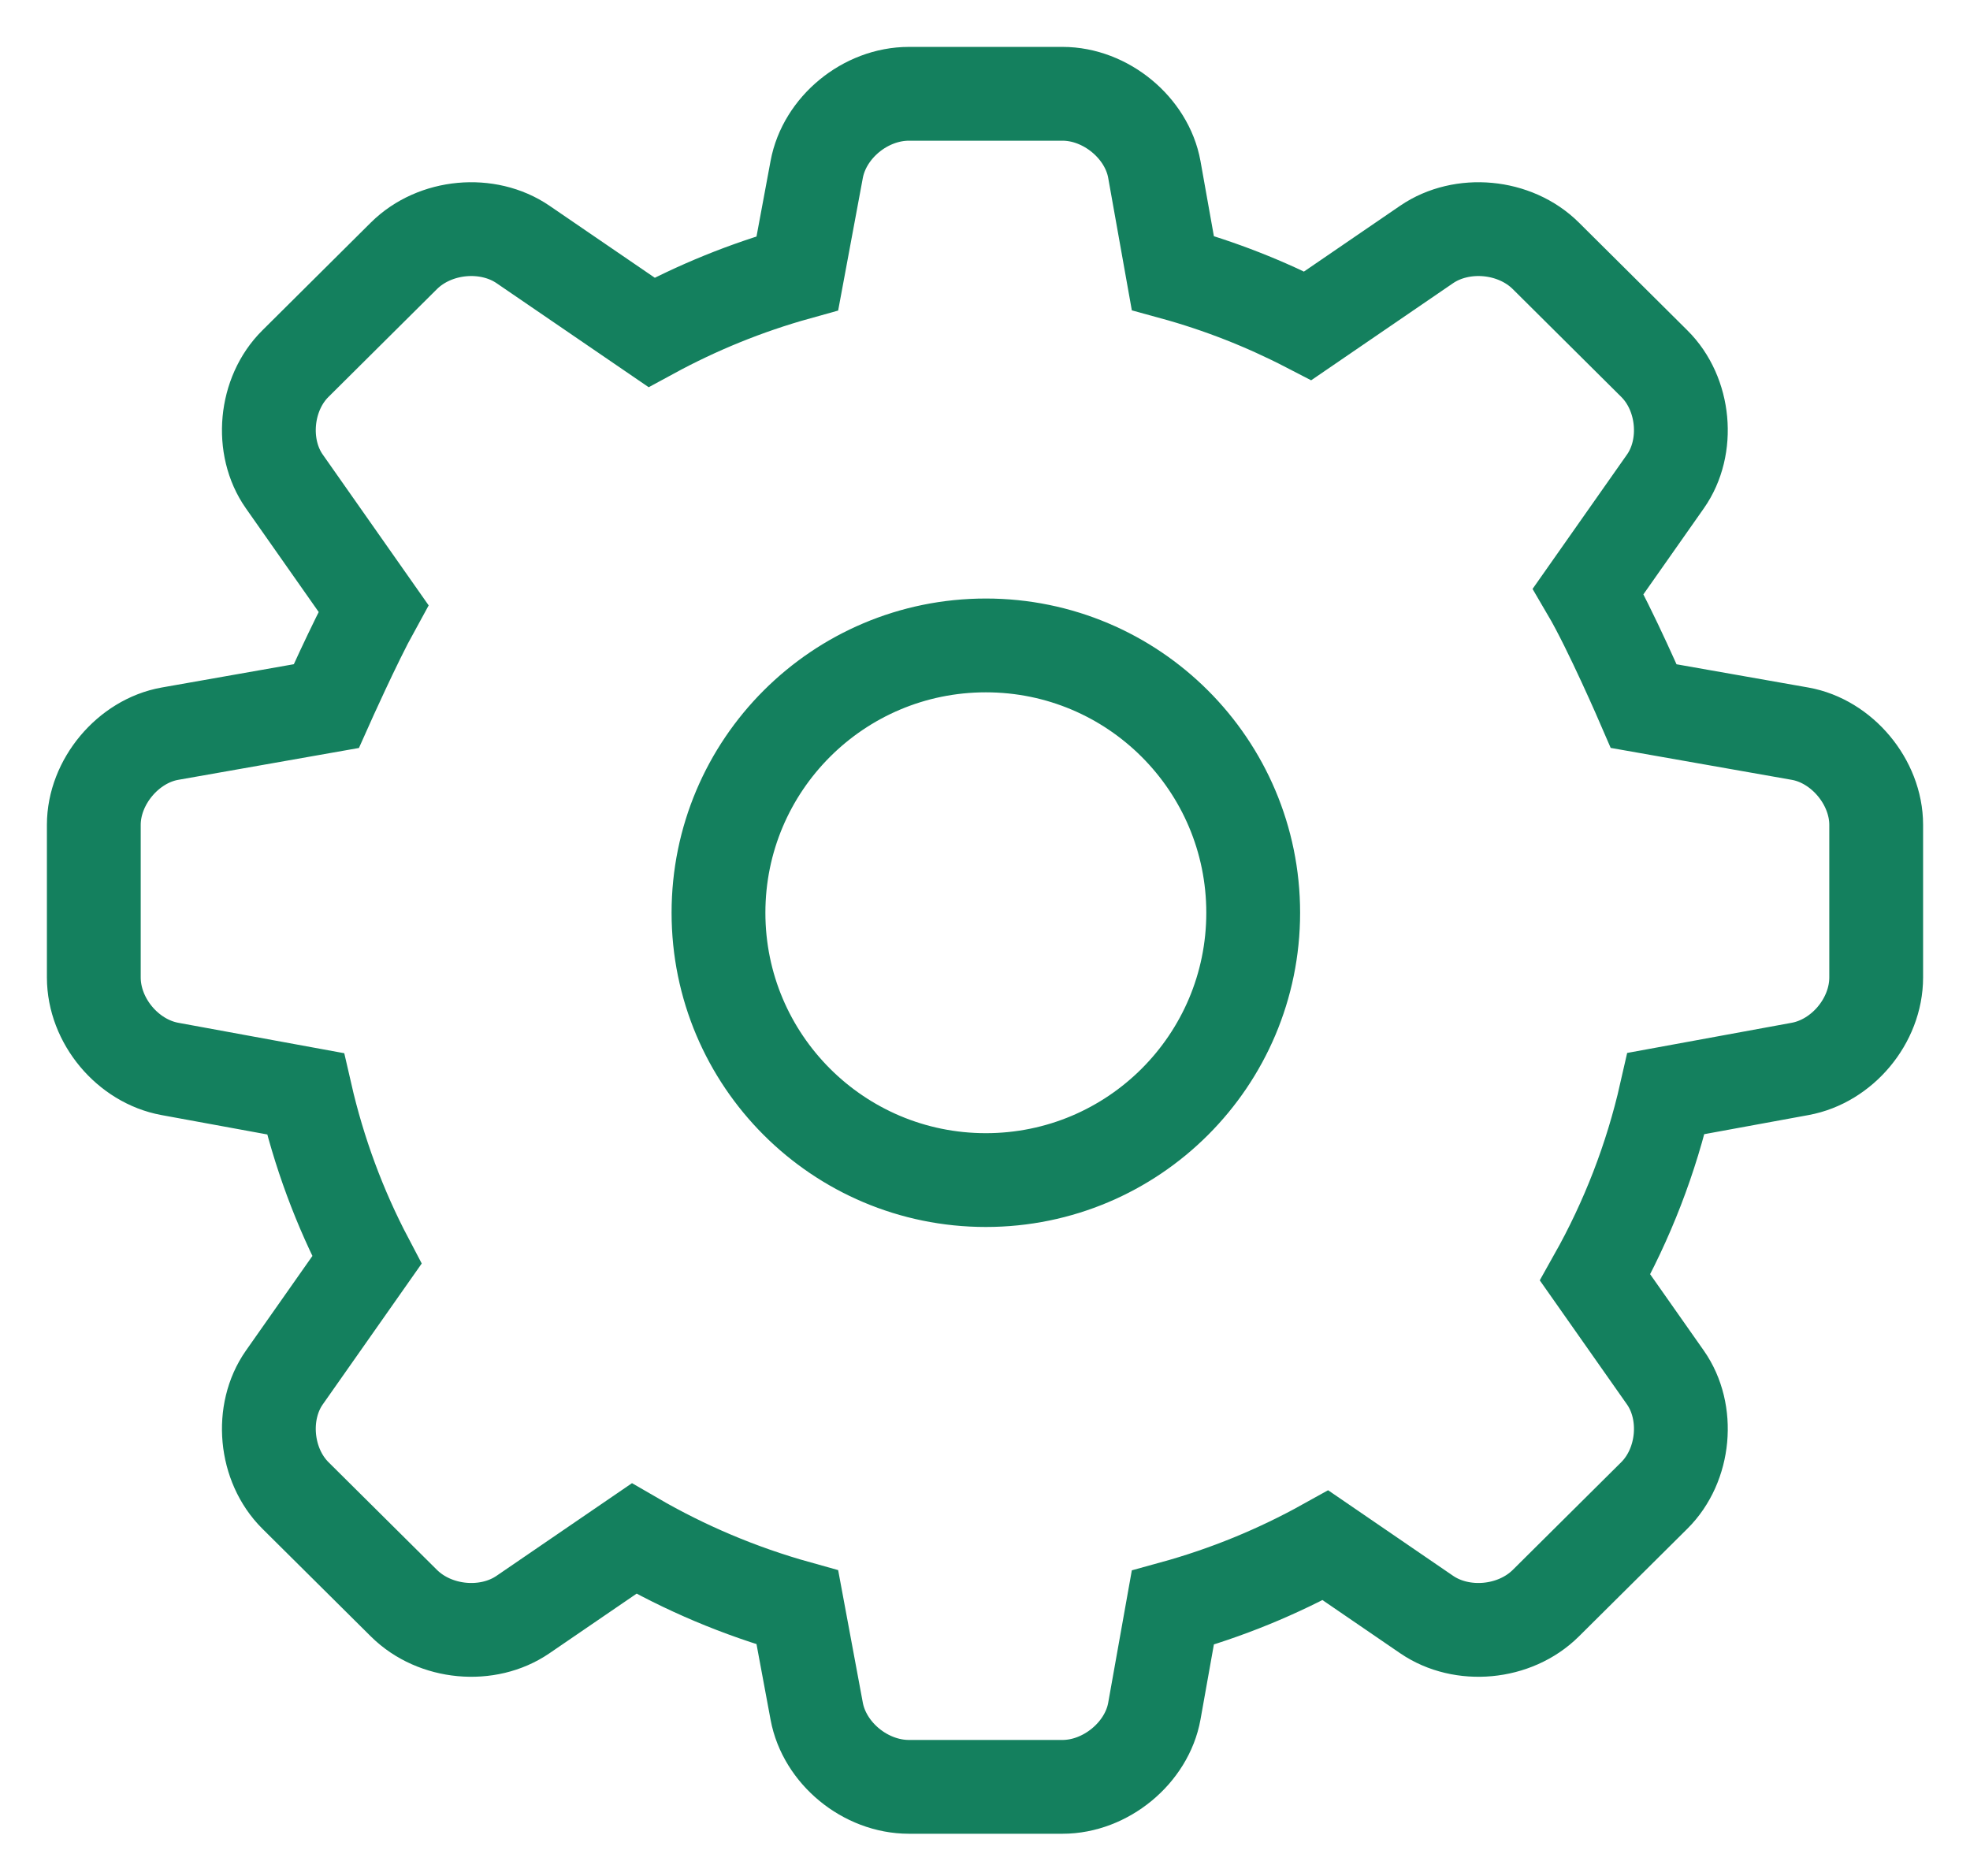<?xml version="1.0" encoding="UTF-8"?>
<svg width="21px" height="20px" viewBox="0 0 21 20" version="1.1" xmlns="http://www.w3.org/2000/svg" xmlns:xlink="http://www.w3.org/1999/xlink">
    <!-- Generator: Sketch 46.2 (44496) - http://www.bohemiancoding.com/sketch -->
    <title>Technical_Selected</title>
    <desc>Created with Sketch.</desc>
    <defs></defs>
    <g id="Published-Mobile" stroke="none" stroke-width="1" fill="none" fill-rule="evenodd">
        <g id="2.7-|-New-Customers" transform="translate(-22, -148)" stroke="#14805E">
            <path d="M25.911,161.433 L25.031,162.686 C24.772,163.055 24.823,163.619 25.149,163.943 L26.306,165.092 C26.637,165.42 27.2,165.47 27.575,165.213 L28.759,164.403 C29.3,164.717 29.884,164.965 30.5,165.137 L30.706,166.244 C30.789,166.689 31.222,167.05 31.69,167.05 L33.326,167.05 C33.787,167.05 34.225,166.687 34.305,166.244 L34.502,165.14 C35.076,164.982 35.621,164.758 36.13,164.475 L37.208,165.213 C37.584,165.47 38.147,165.42 38.478,165.092 L39.635,163.943 C39.961,163.619 40.012,163.055 39.753,162.686 L39.004,161.62 C39.345,161.013 39.602,160.354 39.76,159.658 L41.189,159.396 C41.637,159.314 42,158.884 42,158.42 L42,156.794 C42,156.337 41.634,155.901 41.189,155.822 L39.522,155.528 C39.522,155.528 39.166,154.703 38.931,154.303 L39.753,153.133 C40.012,152.765 39.961,152.2 39.635,151.877 L38.478,150.727 C38.147,150.399 37.584,150.35 37.208,150.606 L35.941,151.473 C35.487,151.238 35.005,151.048 34.502,150.91 L34.305,149.806 C34.225,149.363 33.787,149 33.326,149 L31.69,149 C31.222,149 30.789,149.361 30.706,149.806 L30.5,150.913 C29.954,151.065 29.433,151.278 28.945,151.543 L27.575,150.606 C27.2,150.35 26.637,150.399 26.306,150.727 L25.149,151.877 C24.823,152.2 24.772,152.765 25.031,153.133 L25.981,154.486 C25.783,154.845 25.478,155.528 25.478,155.528 L23.811,155.822 C23.366,155.901 23,156.337 23,156.794 L23,158.42 C23,158.884 23.363,159.314 23.811,159.396 L25.256,159.661 C25.399,160.285 25.62,160.88 25.911,161.433 Z M35.359,157.731 C35.359,156.157 34.083,154.881 32.509,154.881 C30.935,154.881 29.659,156.157 29.659,157.731 C29.659,159.305 30.935,160.581 32.509,160.581 C34.083,160.581 35.359,159.305 35.359,157.731 Z" id="Technical_Selected"></path>
        </g>
    </g>
</svg>